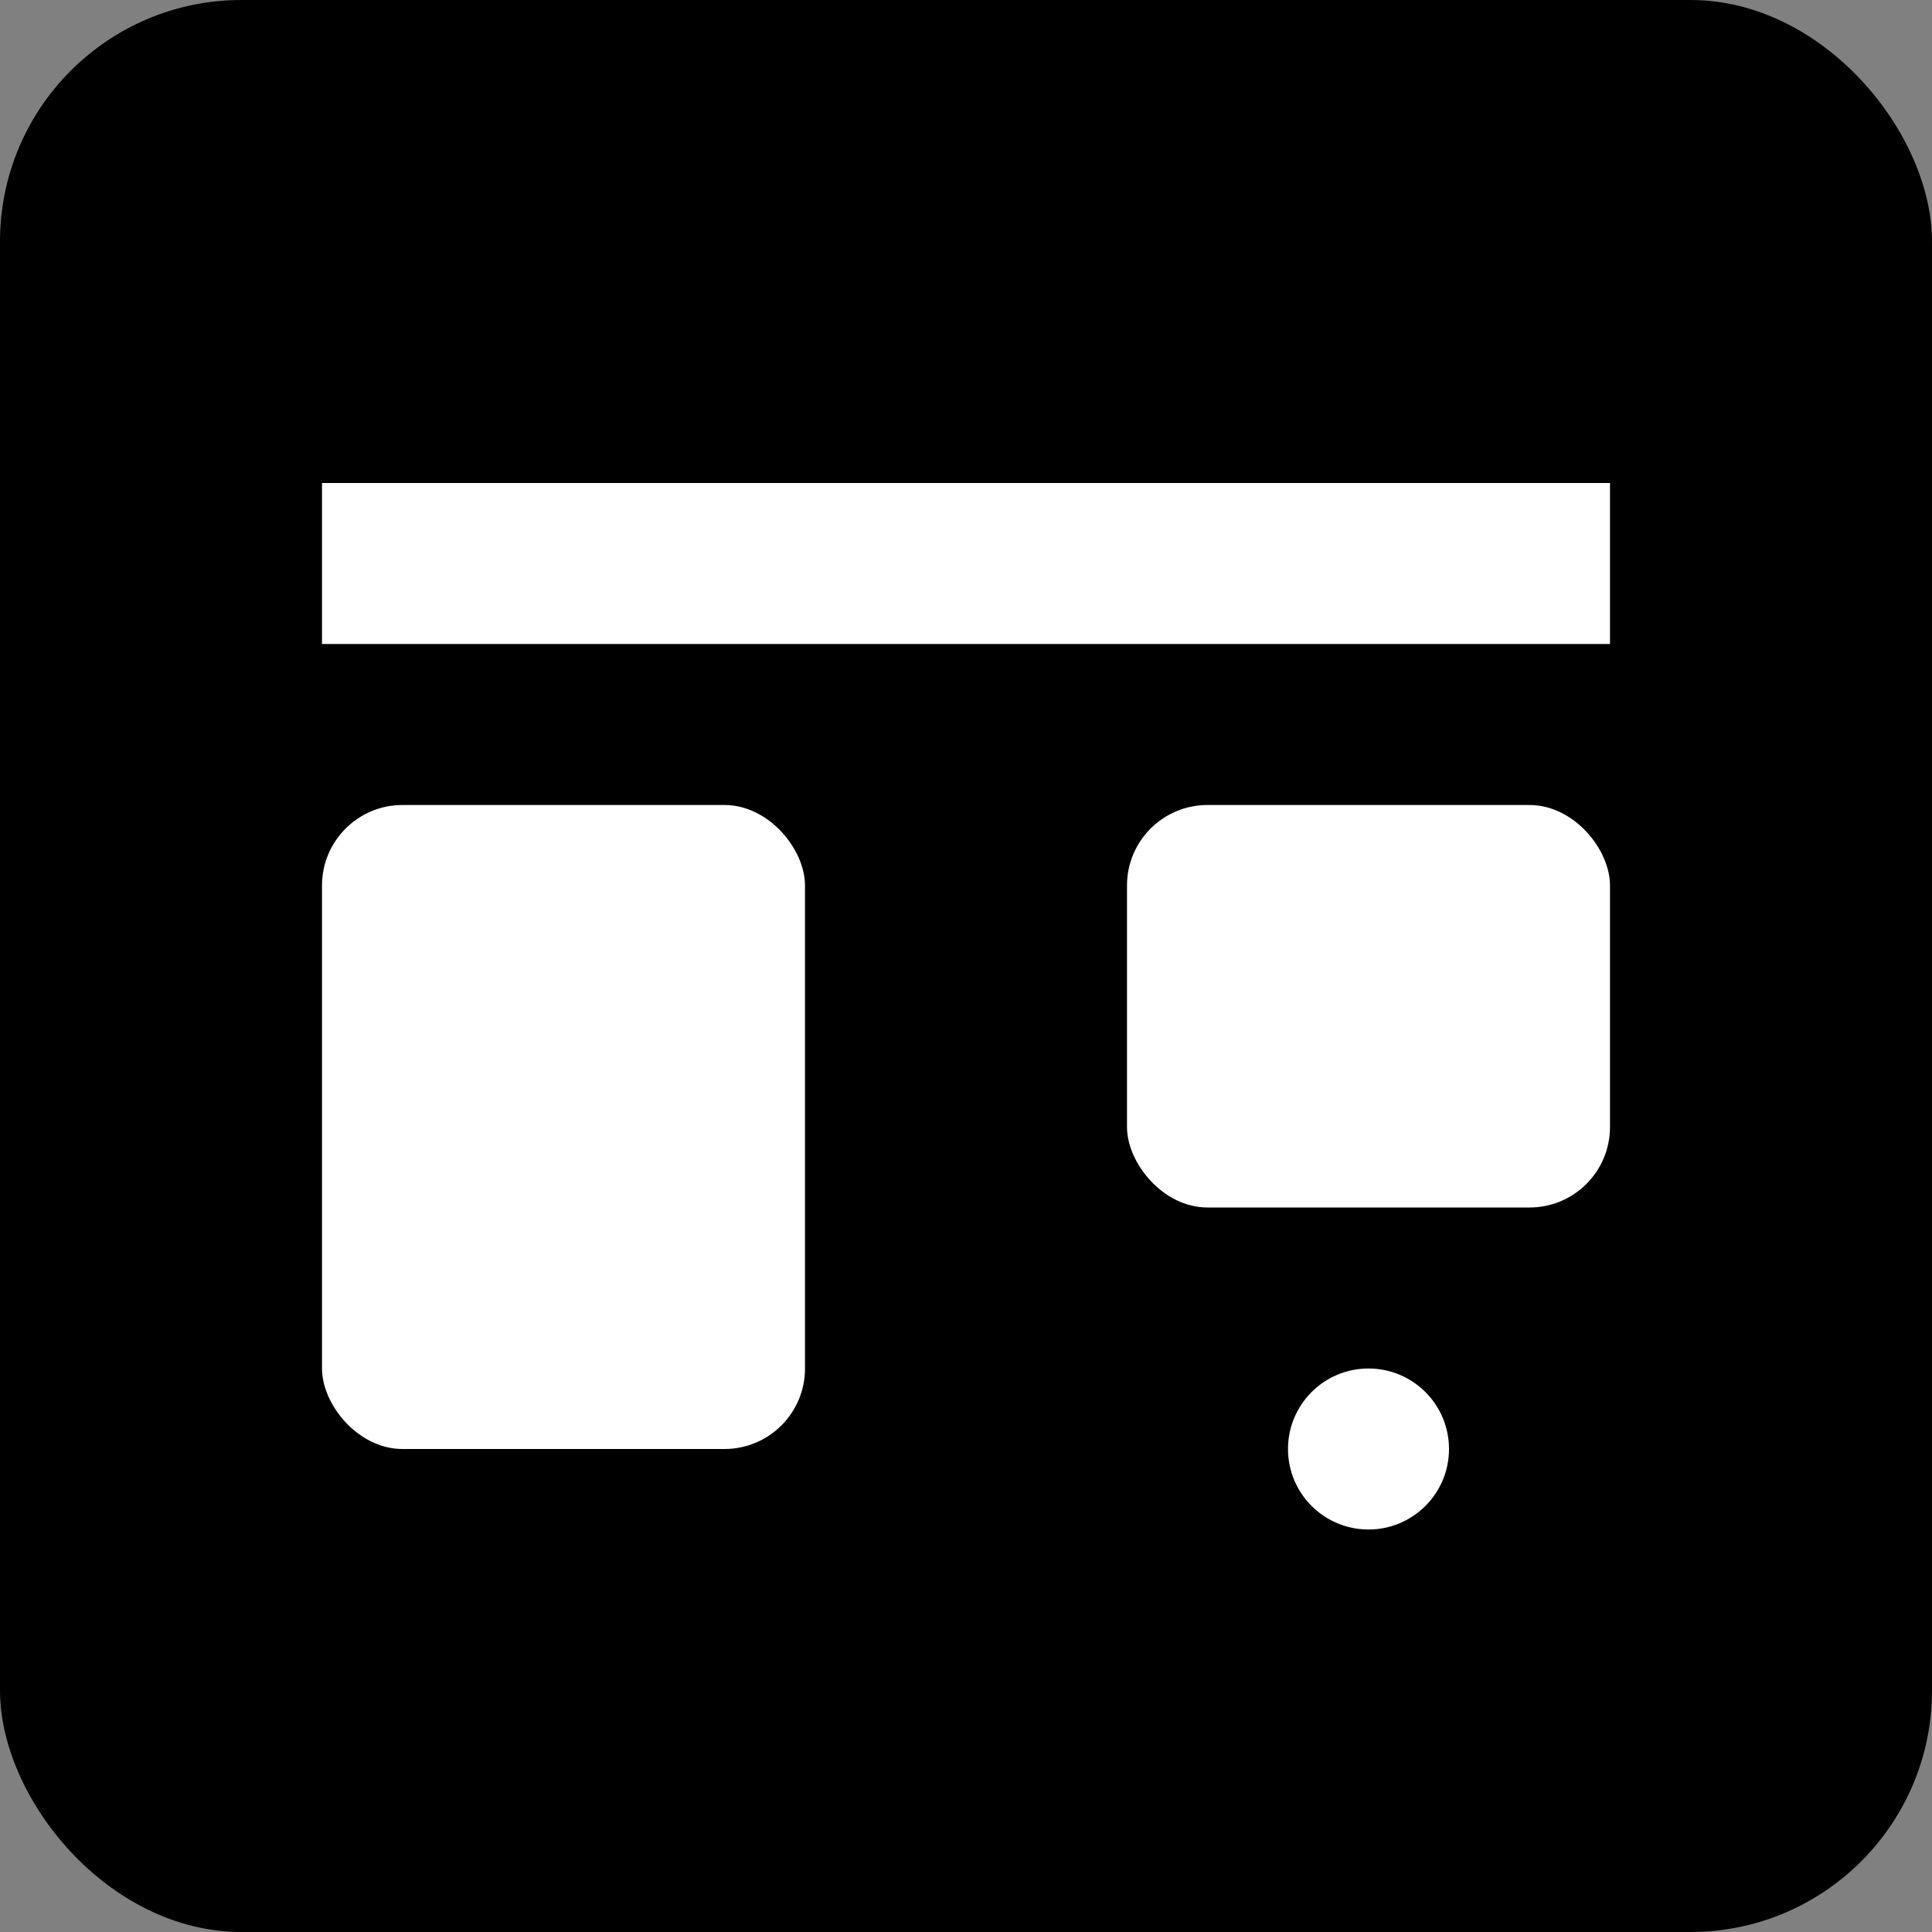 <svg viewBox="0 0 24 24" fill="none" xmlns="http://www.w3.org/2000/svg">
<rect x="0" y="0" width="24" height="24" fill="#808080" stroke="none"/>
<rect width="24" height="24" rx="3" fill="#000000"/>
<path d="M4 6h16v2H4V6z" fill="white"/>
<rect x="4" y="10" width="6" height="8" rx="1" fill="white"/>
<rect x="14" y="10" width="6" height="5" rx="1" fill="white"/>
<circle cx="17" cy="18" r="1" fill="white"/>
</svg>